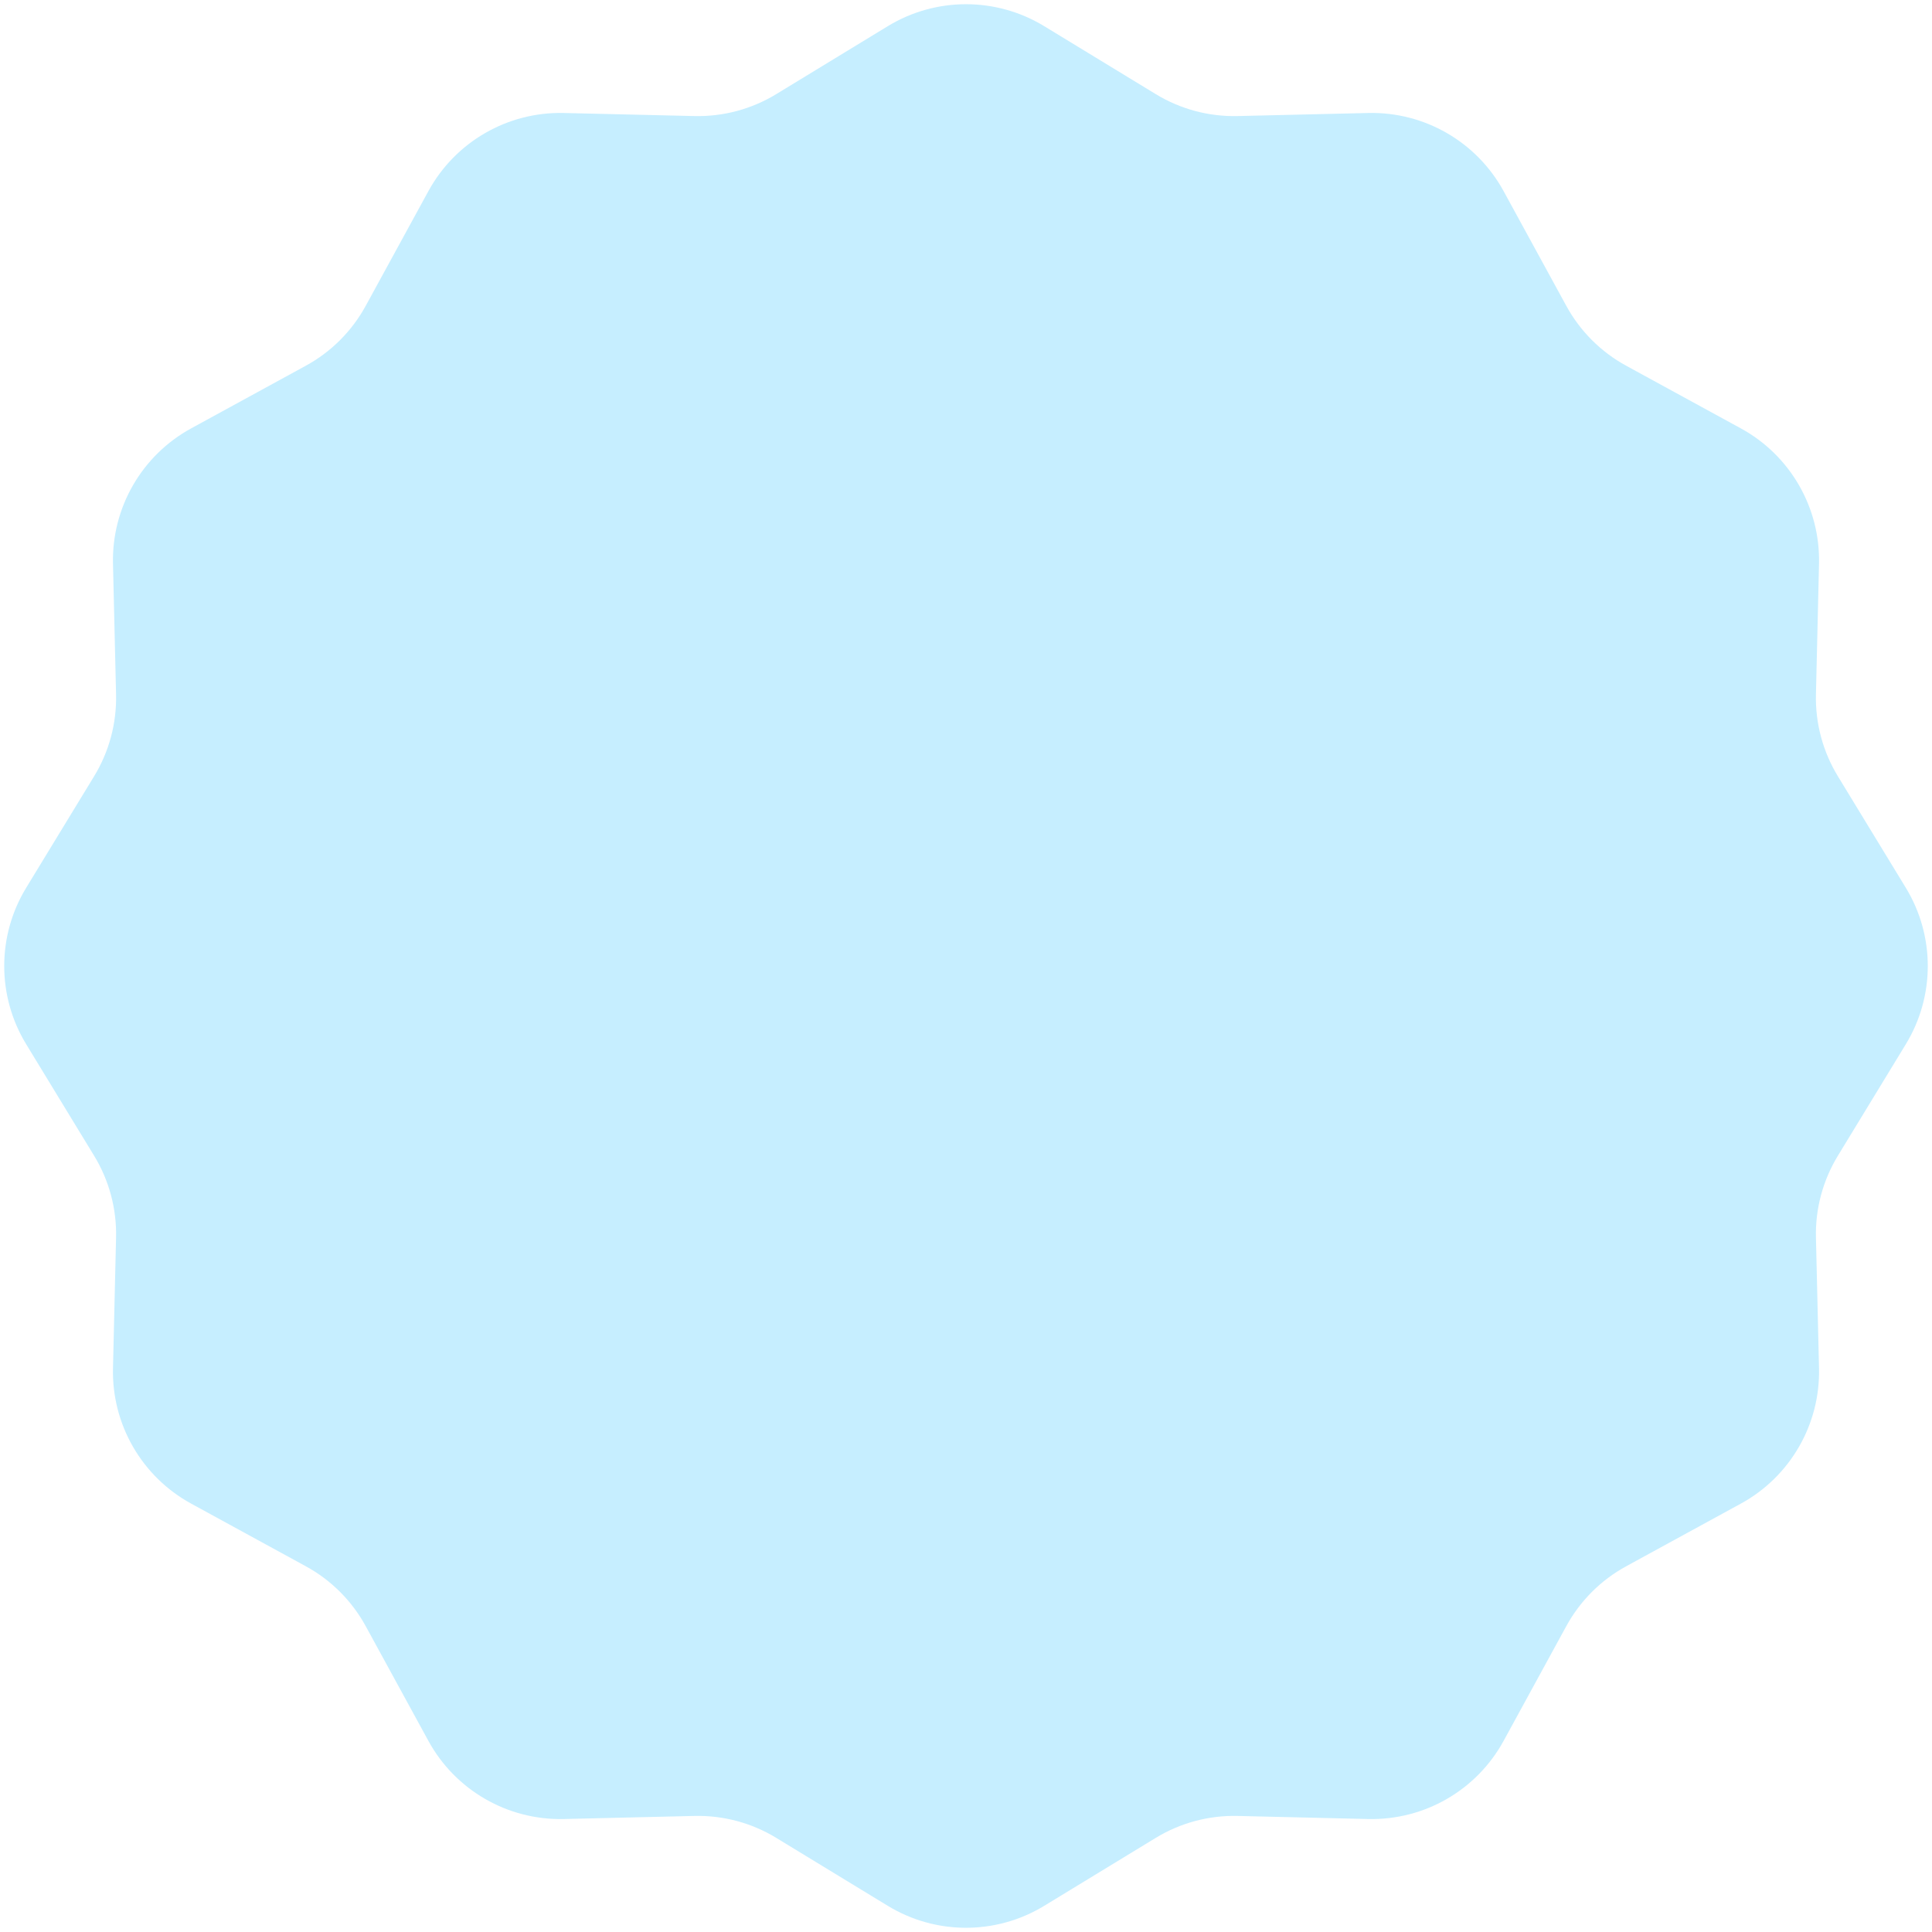 <svg width="180" height="180" viewBox="0 0 180 180" fill="none" xmlns="http://www.w3.org/2000/svg">
<path d="M82.716 2.437C87.19 -0.288 92.81 -0.288 97.284 2.437L107.685 8.773C109.975 10.168 112.617 10.876 115.298 10.813L127.474 10.527C132.71 10.403 137.578 13.213 140.089 17.81L145.929 28.498C147.214 30.851 149.149 32.786 151.502 34.071L162.19 39.911C166.787 42.422 169.597 47.29 169.474 52.526L169.187 64.702C169.124 67.383 169.832 70.025 171.227 72.315L177.563 82.716C180.288 87.19 180.288 92.81 177.563 97.284L171.227 107.685C169.832 109.975 169.124 112.617 169.187 115.298L169.474 127.474C169.597 132.71 166.787 137.578 162.19 140.089L151.502 145.929C149.149 147.214 147.214 149.149 145.929 151.502L140.089 162.19C137.578 166.787 132.71 169.597 127.474 169.474L115.298 169.187C112.617 169.124 109.975 169.832 107.685 171.227L97.284 177.563C92.81 180.288 87.19 180.288 82.716 177.563L72.315 171.227C70.025 169.832 67.383 169.124 64.702 169.187L52.526 169.474C47.29 169.597 42.422 166.787 39.911 162.19L34.071 151.502C32.786 149.149 30.851 147.214 28.498 145.929L17.81 140.089C13.213 137.578 10.403 132.71 10.527 127.474L10.813 115.298C10.876 112.617 10.168 109.975 8.773 107.685L2.437 97.284C-0.288 92.81 -0.288 87.19 2.437 82.716L8.773 72.315C10.168 70.025 10.876 67.383 10.813 64.702L10.527 52.526C10.403 47.29 13.213 42.422 17.81 39.911L28.498 34.071C30.851 32.786 32.786 30.851 34.071 28.498L39.911 17.81C42.422 13.213 47.29 10.403 52.526 10.527L64.702 10.813C67.383 10.876 70.025 10.168 72.315 8.773L82.716 2.437Z" fill="#C6EEFF"/>
</svg>
